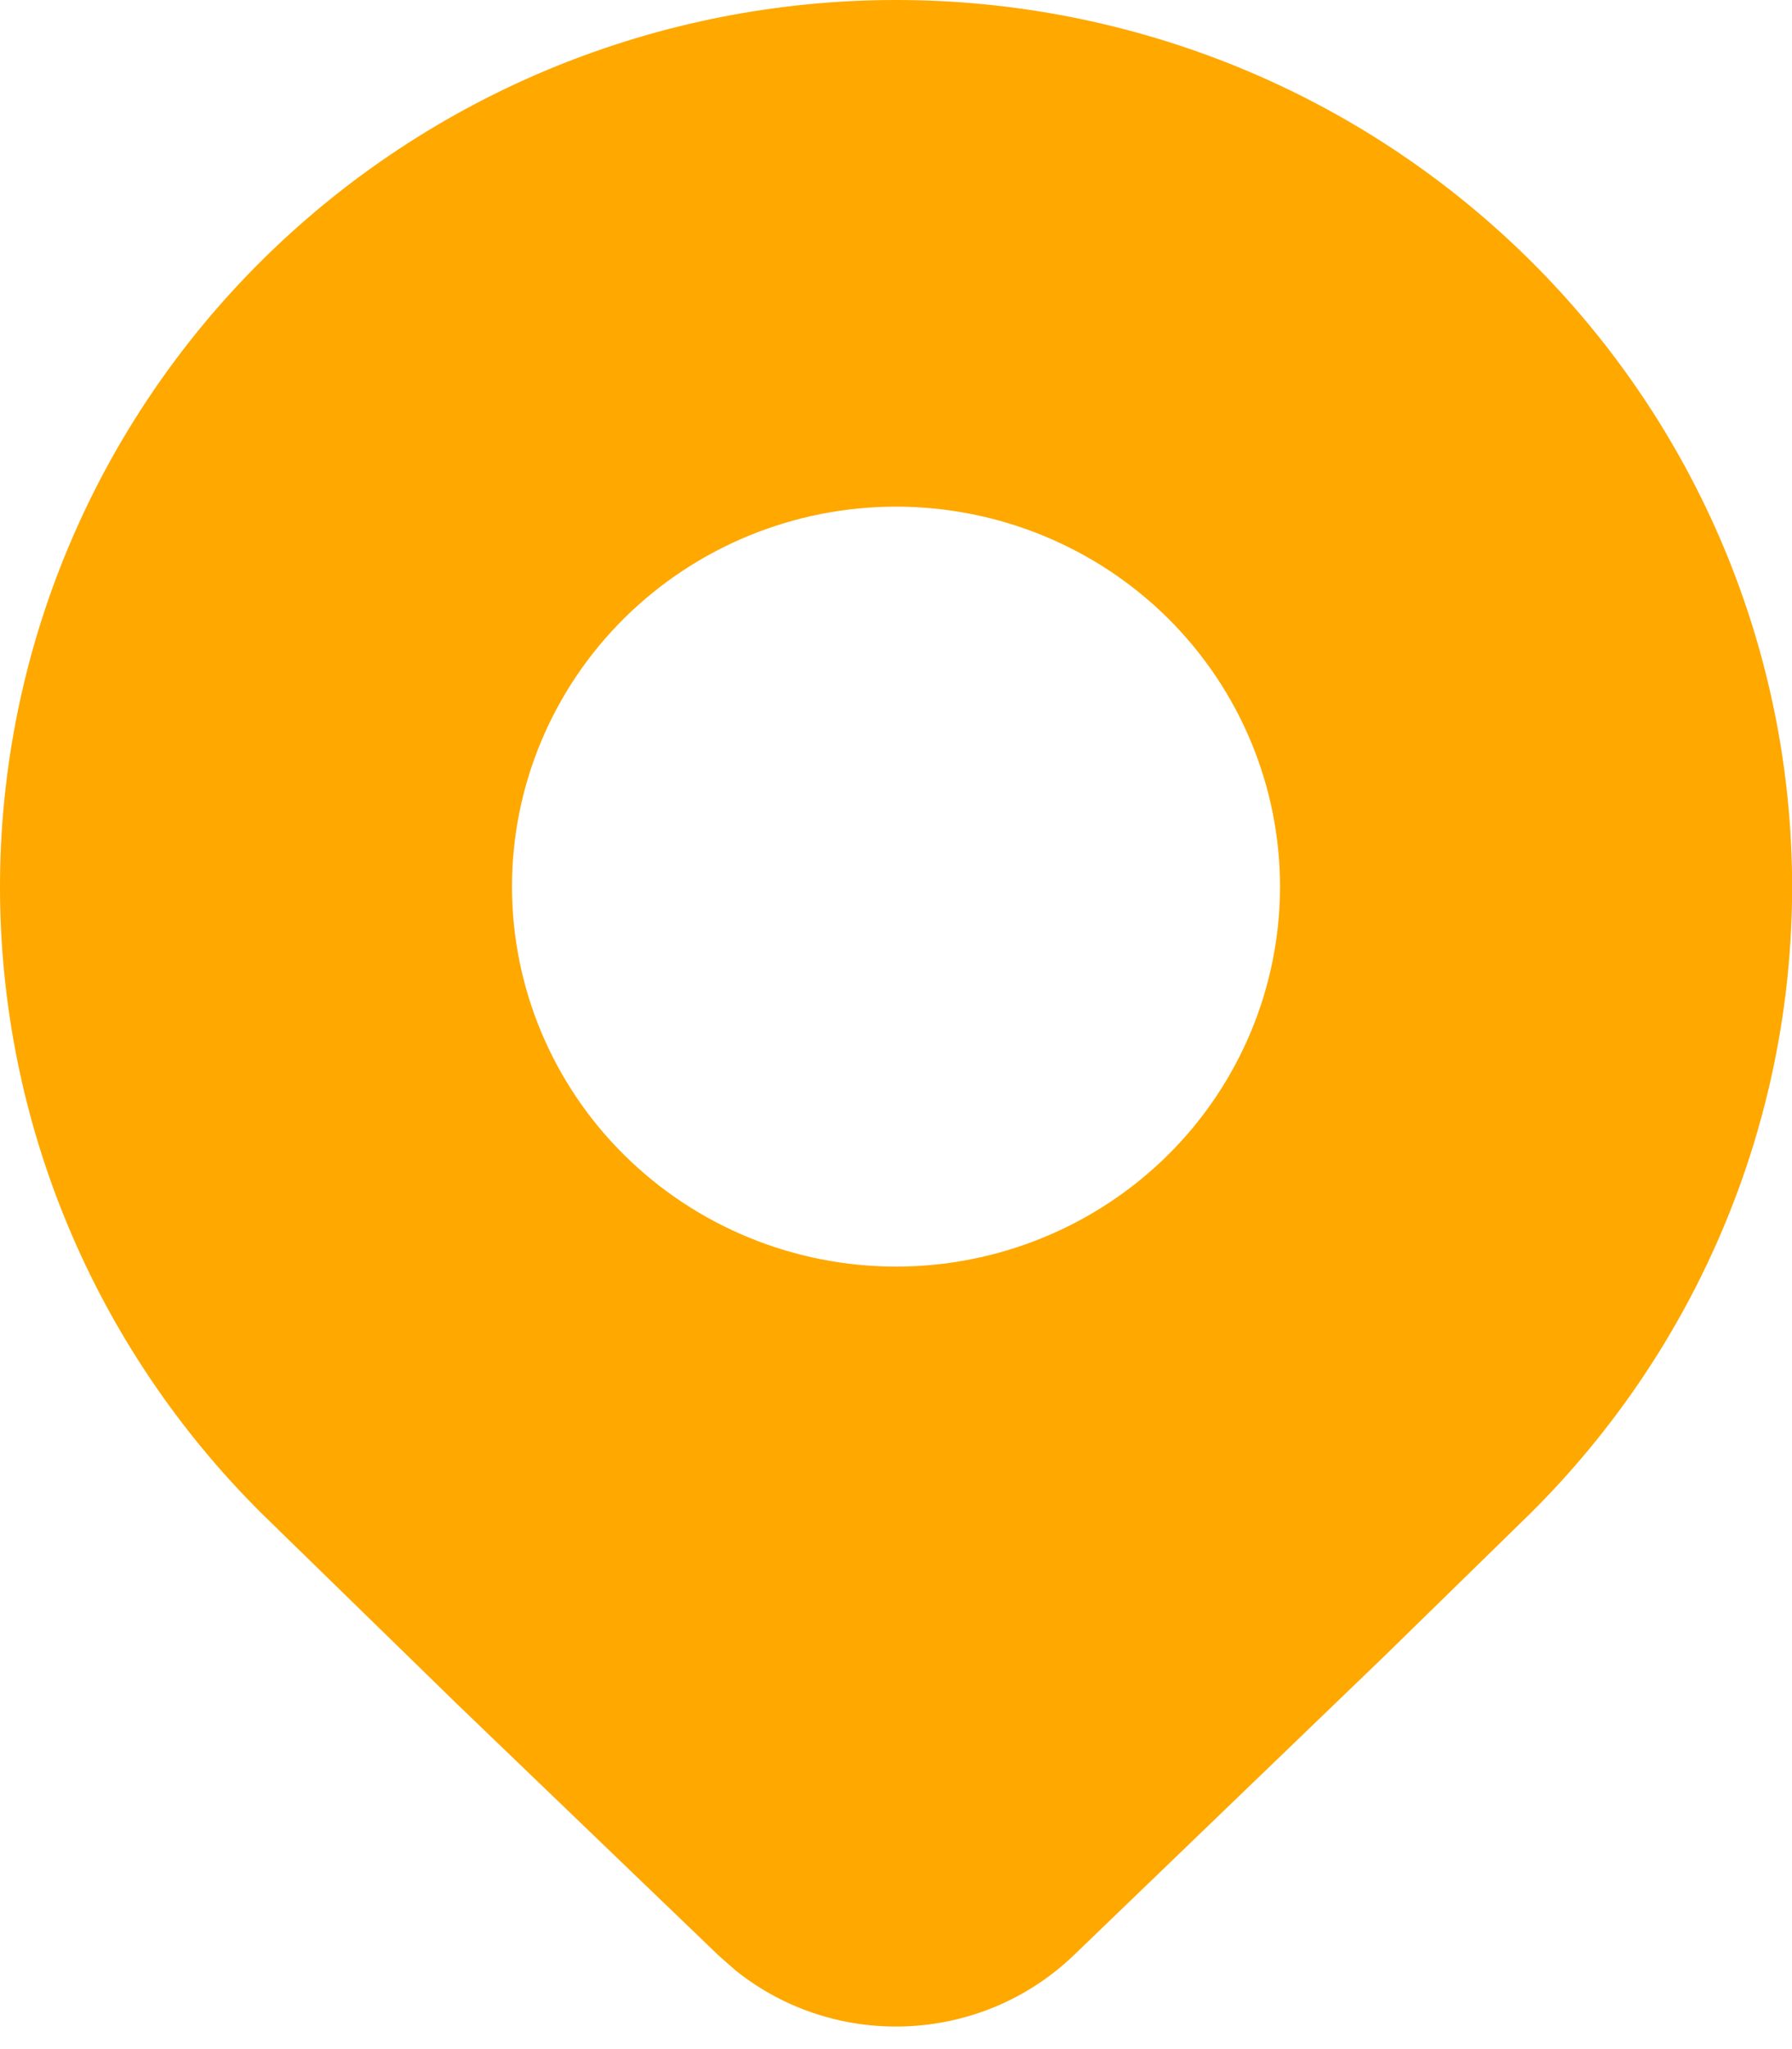 <svg width="14" height="16" viewBox="0 0 14 16" fill="none" xmlns="http://www.w3.org/2000/svg">
<path d="M11.95 11.823C13.263 10.524 14.001 8.763 14.001 6.926C14.001 5.089 13.263 3.328 11.95 2.029C11.3 1.386 10.529 0.875 9.68 0.527C8.83 0.179 7.92 0 7 0C6.081 0 5.171 0.179 4.321 0.527C3.472 0.875 2.7 1.386 2.05 2.029C0.738 3.328 0 5.089 0 6.926C0 8.763 0.738 10.524 2.05 11.823L3.571 13.306L5.614 15.269L5.747 15.386C6.522 16.007 7.657 15.967 8.387 15.269L10.822 12.925L11.95 11.823ZM7 9.89C6.205 9.89 5.442 9.577 4.879 9.021C4.316 8.465 4 7.71 4 6.923C4 6.136 4.316 5.382 4.879 4.825C5.442 4.269 6.205 3.956 7 3.956C7.796 3.956 8.559 4.269 9.122 4.825C9.684 5.382 10 6.136 10 6.923C10 7.71 9.684 8.465 9.122 9.021C8.559 9.577 7.796 9.89 7 9.89Z" fill="#FFA800"/>
</svg>
